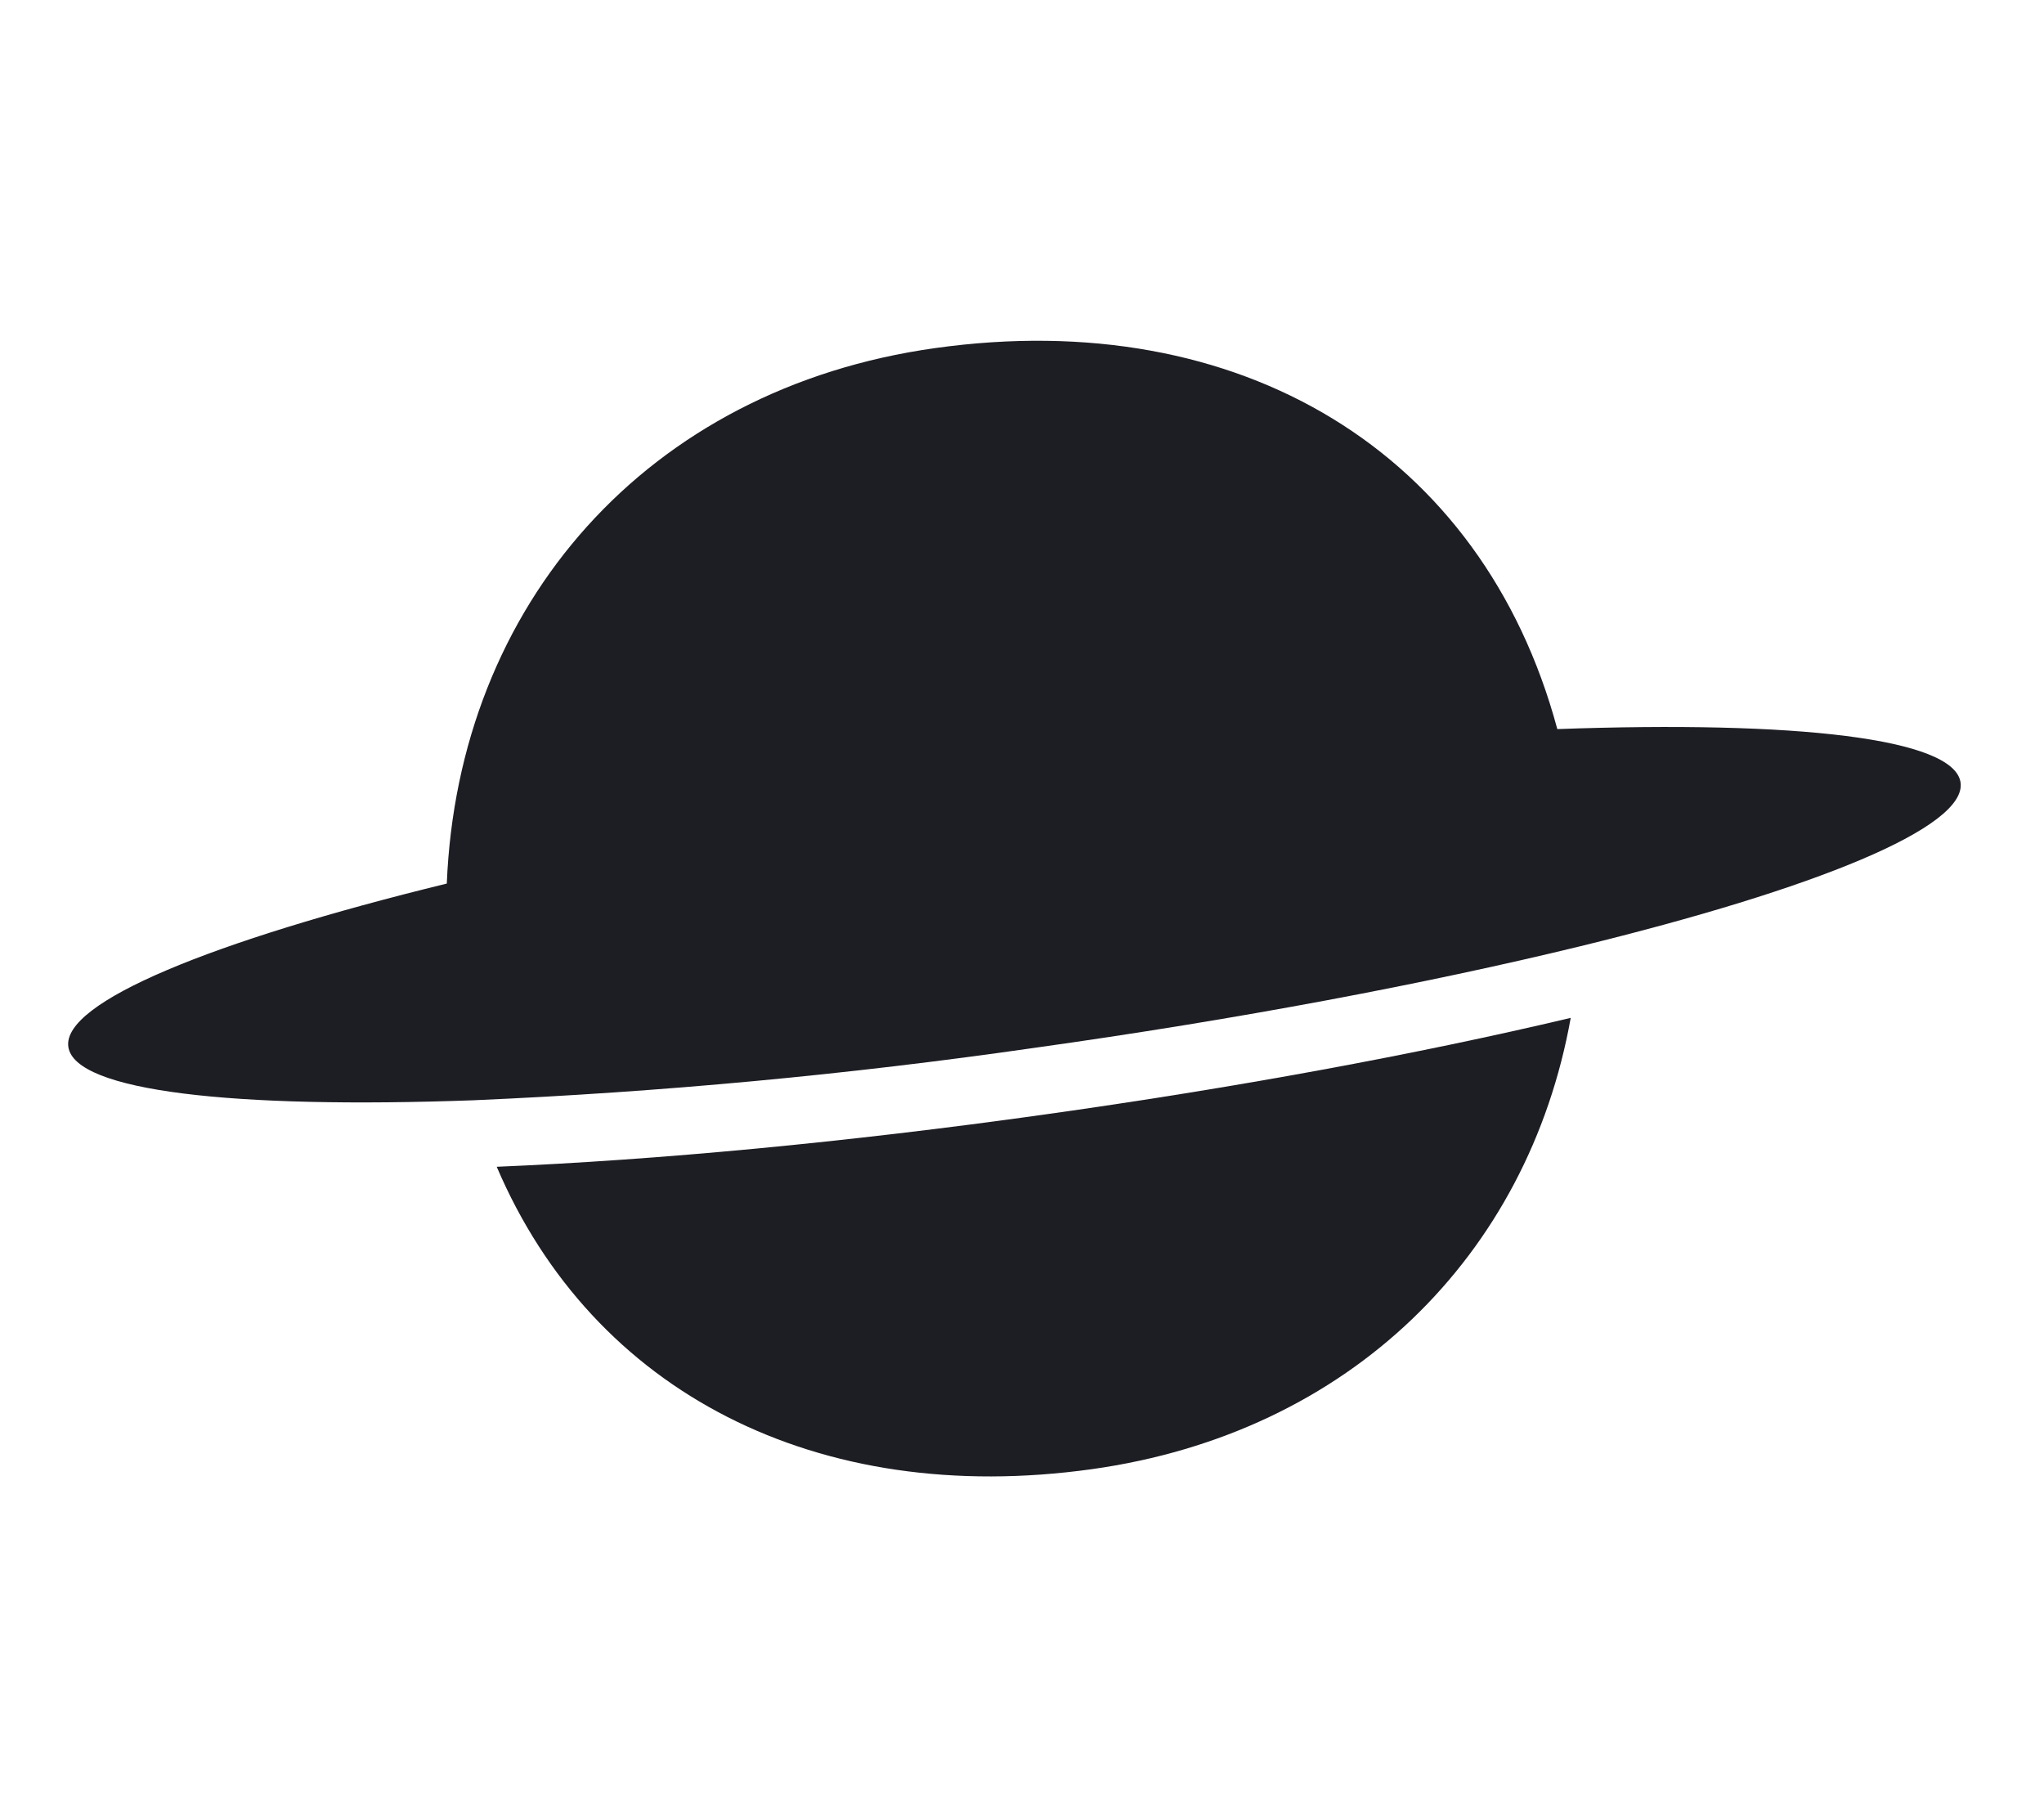 <svg width="180" height="160" viewBox="0 0 180 160" fill="none" xmlns="http://www.w3.org/2000/svg">
<g clip-path="url(#clip0_515_23)">
<path d="M43.743 102.733C52.231 122.615 71.984 132.725 96.143 129.359C118.935 126.174 134.583 110.496 138.322 89.622C124.742 92.843 108.7 95.797 91.825 98.154C74.528 100.576 57.917 102.14 43.743 102.733Z" fill="#1D1D24"/>
<path d="M137.136 64.178C130.561 39.774 109.185 26.894 82.374 30.646C56.946 34.195 40.346 53.267 39.346 77.796C18.649 82.861 5.462 88.245 6.017 92.17C6.571 96.095 20.582 97.641 41.678 96.878C58.184 96.163 74.642 94.628 90.993 92.276C109.051 89.754 125.636 86.608 139.088 83.334C159.916 78.251 173.208 72.841 172.652 68.899C172.101 65.005 158.152 63.437 137.138 64.195" fill="#1D1D24"/>
</g>
<defs>
<clipPath id="clip0_515_23">
<rect width="166.667" height="100" fill="white" transform="translate(6 30)"/>
</clipPath>
</defs>
</svg>
